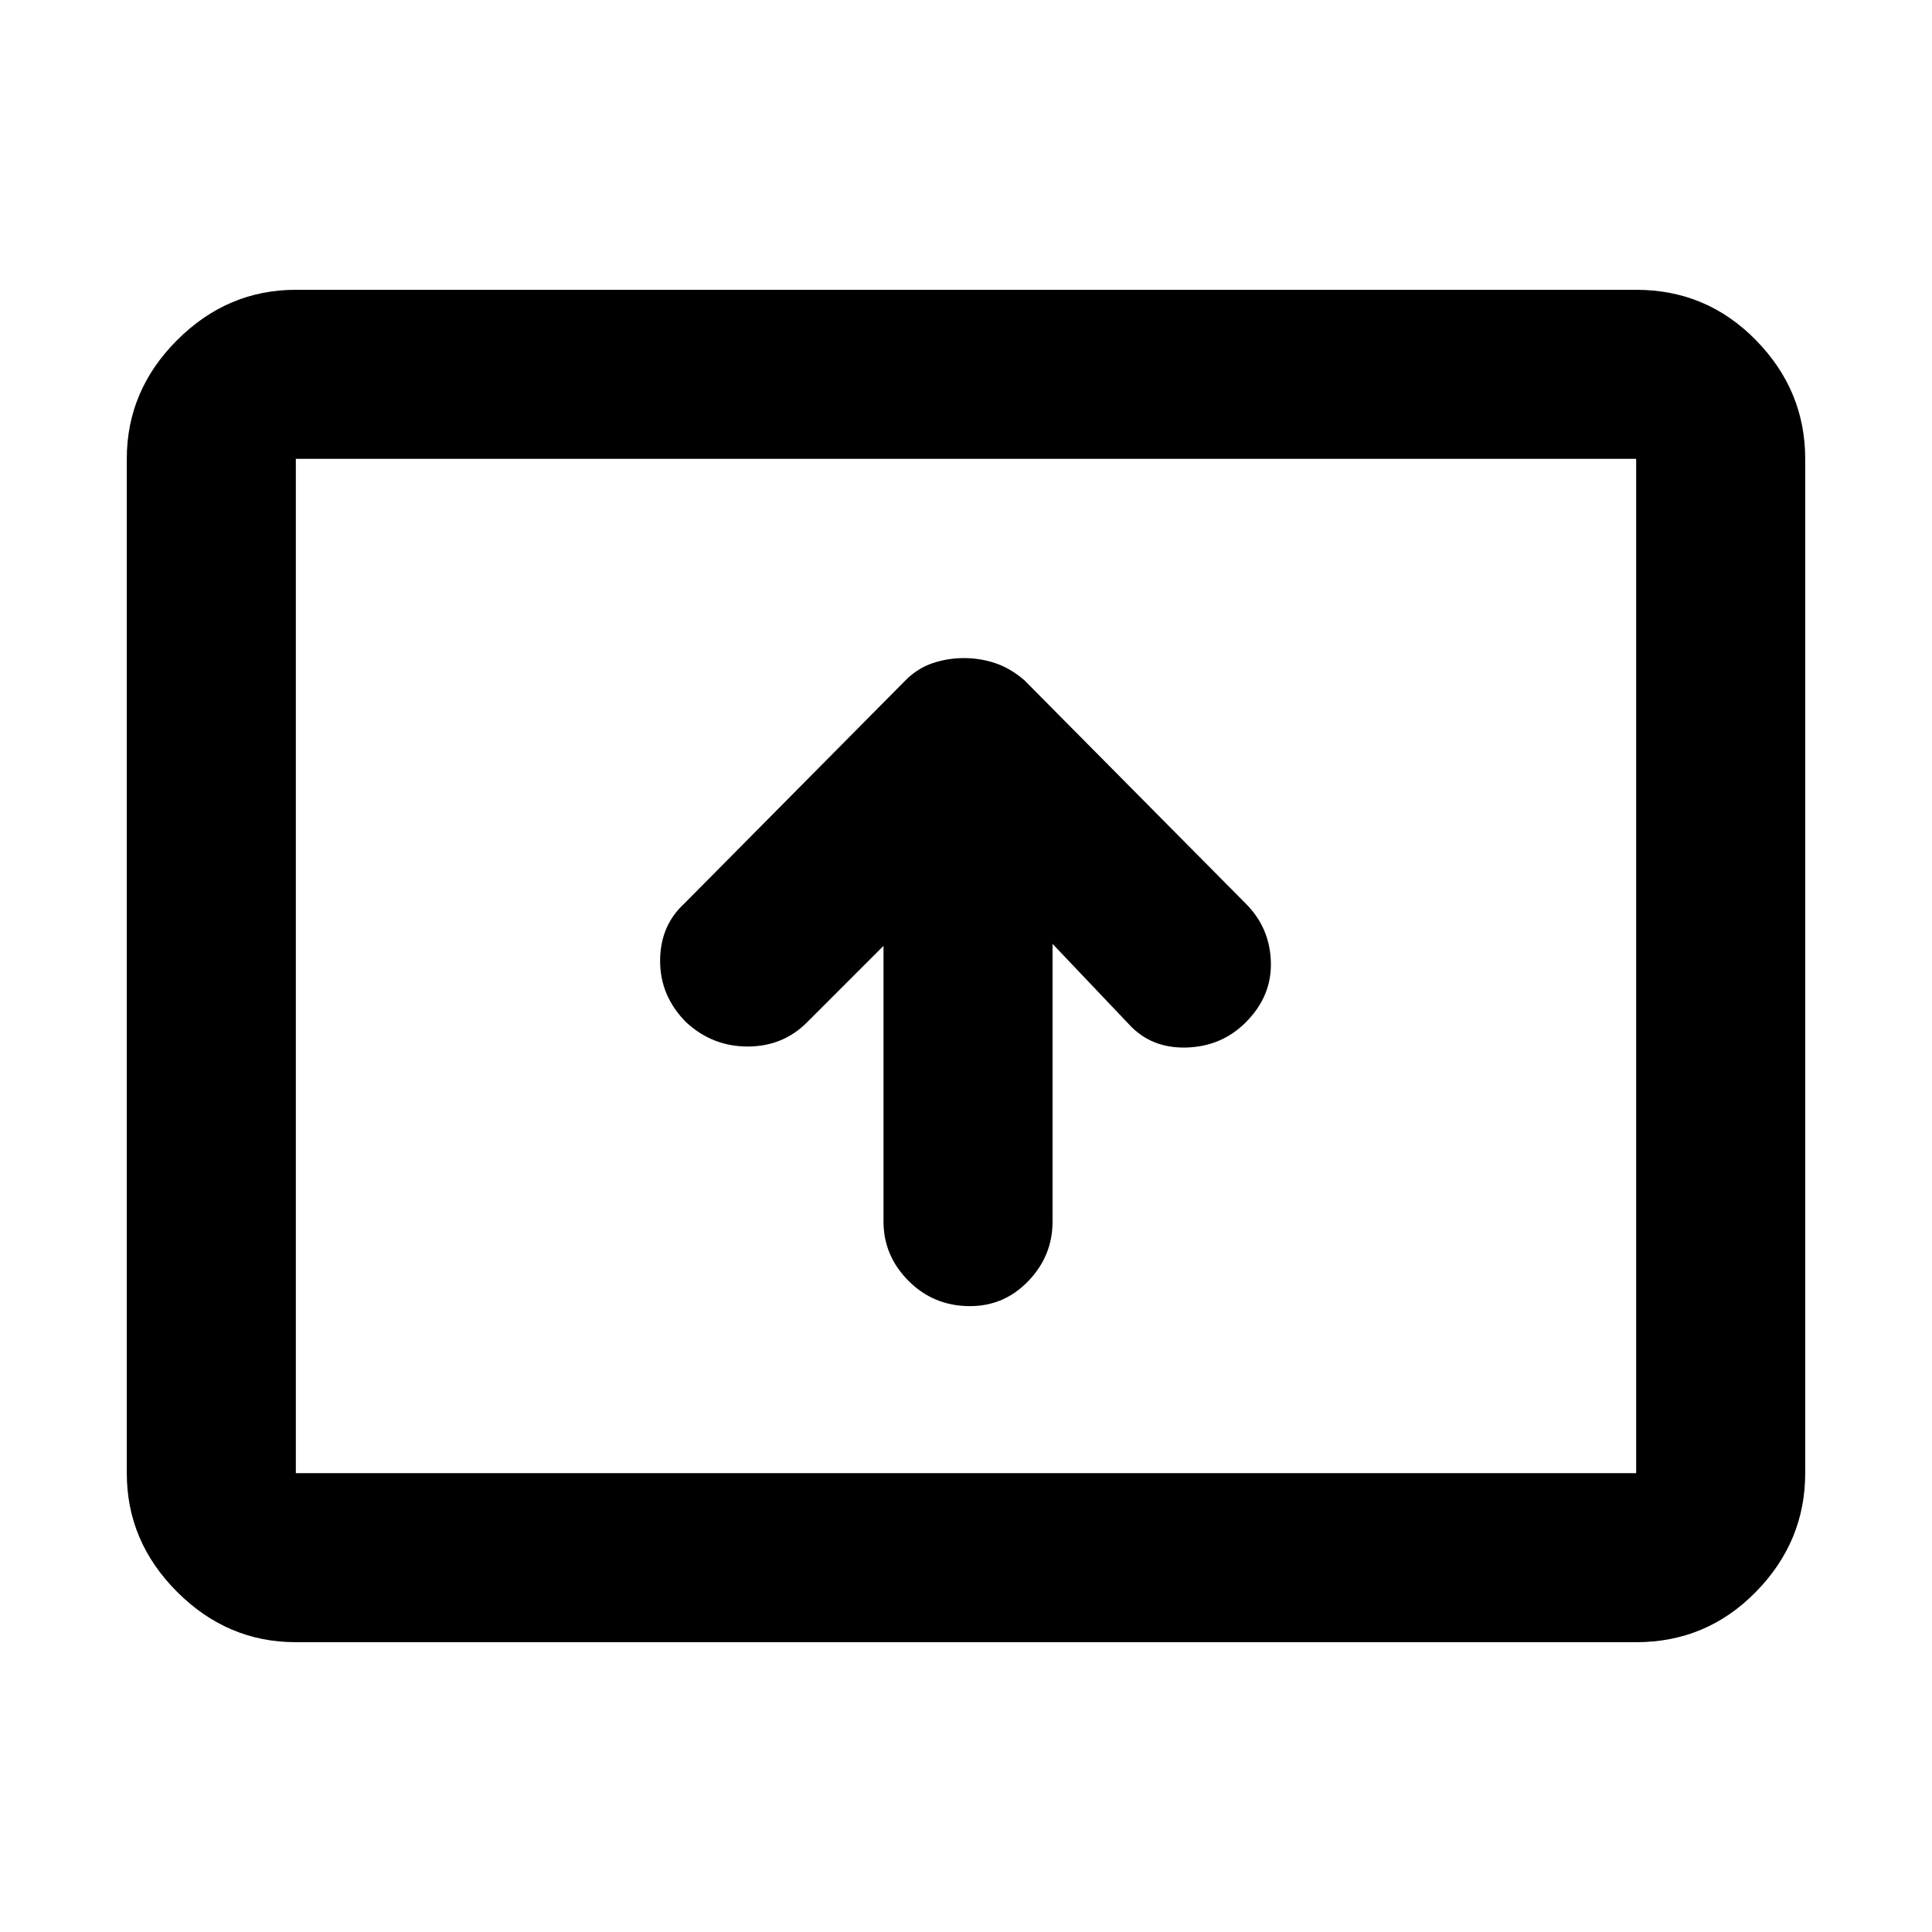 <svg xmlns="http://www.w3.org/2000/svg" height="40" width="40"><path d="M20.083 27.042q.709 0 1.209-.521.5-.521.5-1.229v-5.75l1.583 1.666q.458.5 1.187.48.73-.021 1.23-.521.541-.542.52-1.25-.02-.709-.52-1.209l-4.584-4.625q-.291-.25-.604-.354-.312-.104-.646-.104-.333 0-.646.104-.312.104-.562.354l-4.583 4.625q-.5.459-.5 1.188 0 .729.541 1.271.542.5 1.271.5.729 0 1.229-.5l1.584-1.584v5.709q0 .708.52 1.229.521.521 1.271.521ZM6.125 34q-1.417 0-2.458-1.042-1.042-1.041-1.042-2.458v-21q0-1.417 1.042-2.458Q4.708 6 6.125 6h27.75q1.458 0 2.479 1.042 1.021 1.041 1.021 2.458v21q0 1.417-1.021 2.458Q35.333 34 33.875 34Zm0-3.5v-21 21Zm0 0h27.75v-21H6.125v21Z"/></svg>